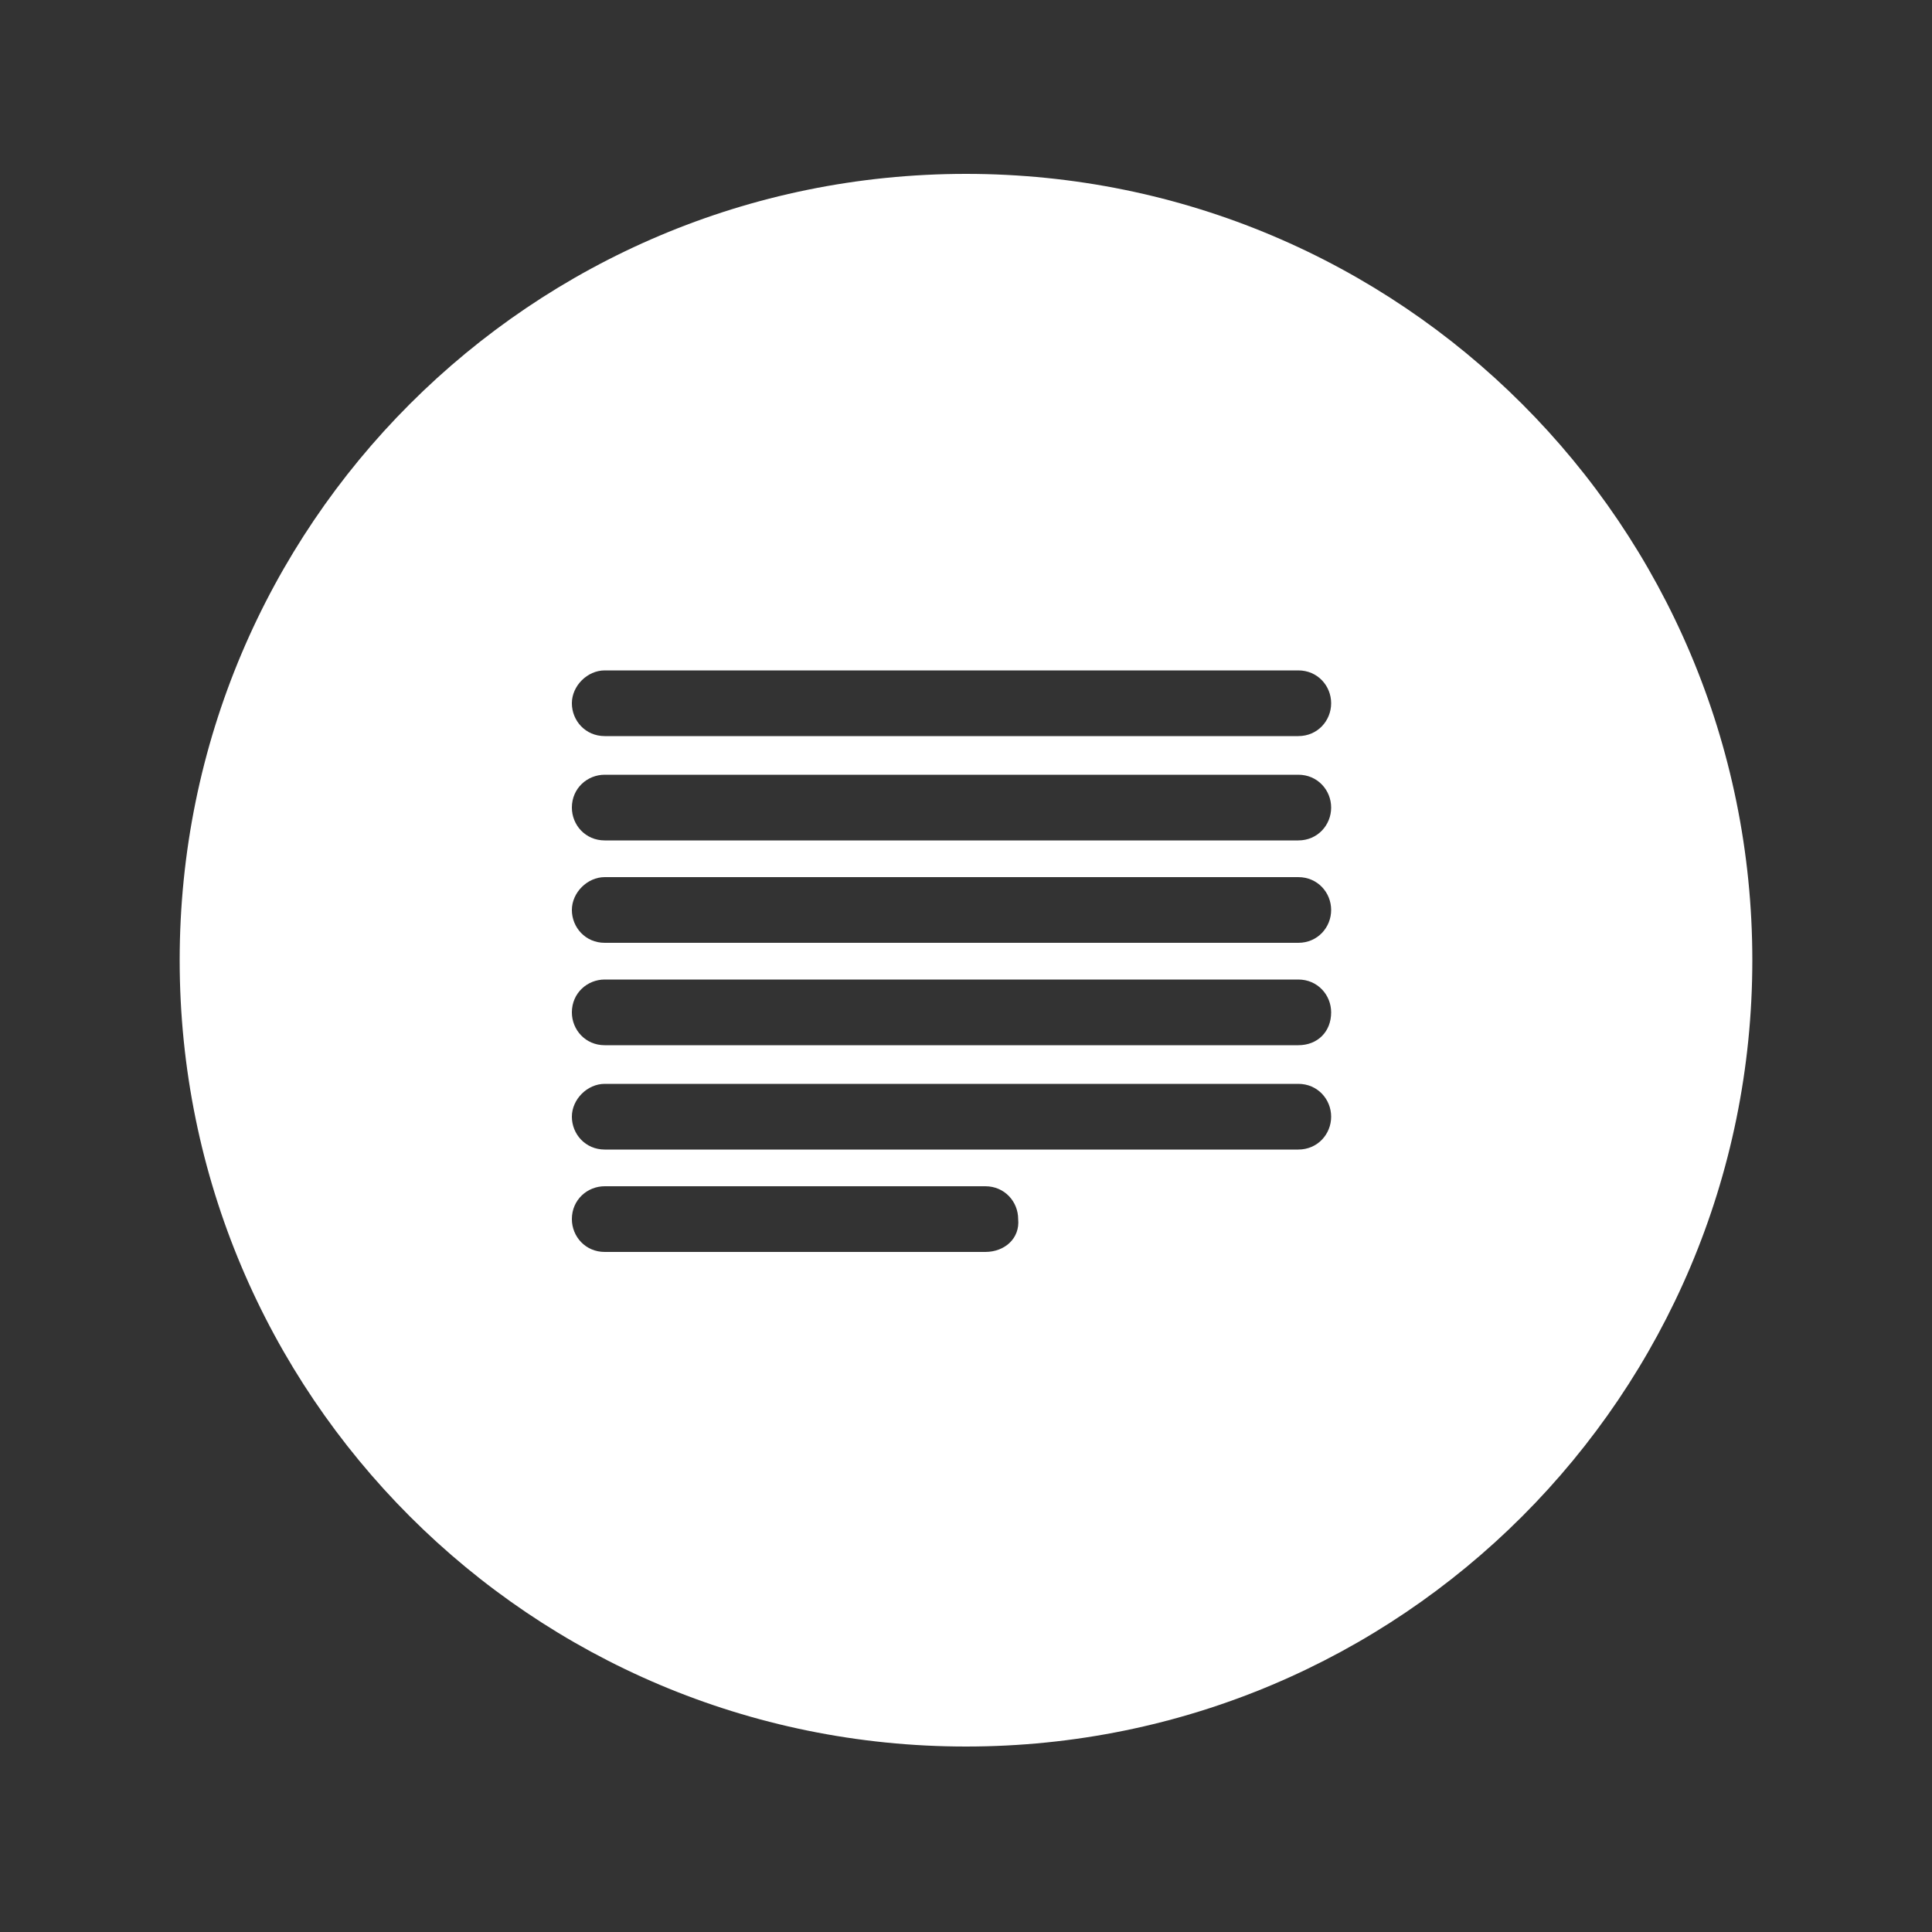 <?xml version="1.0" encoding="utf-8"?>
<!-- Generator: Adobe Illustrator 22.0.1, SVG Export Plug-In . SVG Version: 6.00 Build 0)  -->
<svg version="1.1" id="Ebene_1" xmlns="http://www.w3.org/2000/svg" xmlns:xlink="http://www.w3.org/1999/xlink" x="0px" y="0px"
	 viewBox="0 0 100 100" style="enable-background:new 0 0 100 100;" xml:space="preserve">
<rect x="0" y="0" width="100" height="100" fill="#333333" stroke="none"/>
<style type="text/css">
	.st0{fill:#FFFFFF;}
</style>
<path class="st0" d="M50,9C27.5,9,9.3,27.2,9.3,49.7c0,22.5,18.2,40.7,40.7,40.7s40.7-18.2,40.7-40.7C90.7,27.2,72.5,9,50,9z
	 M51,64.8H31.3c-1,0-1.7-0.8-1.7-1.7c0-1,0.8-1.7,1.7-1.7H51c1,0,1.7,0.8,1.7,1.7C52.8,64.1,52,64.8,51,64.8z M67.2,59.5H31.3
	c-1,0-1.7-0.8-1.7-1.7c0-0.9,0.8-1.7,1.7-1.7h35.9c1,0,1.7,0.8,1.7,1.7C68.9,58.7,68.2,59.5,67.2,59.5z M67.2,54.1H31.3
	c-1,0-1.7-0.8-1.7-1.7c0-1,0.8-1.7,1.7-1.7h35.9c1,0,1.7,0.8,1.7,1.7C68.9,53.4,68.2,54.1,67.2,54.1z M67.2,48.8H31.3
	c-1,0-1.7-0.8-1.7-1.7c0-0.9,0.8-1.7,1.7-1.7h35.9c1,0,1.7,0.8,1.7,1.7C68.9,48,68.2,48.8,67.2,48.8z M67.2,43.5H31.3
	c-1,0-1.7-0.8-1.7-1.7c0-1,0.8-1.7,1.7-1.7h35.9c1,0,1.7,0.8,1.7,1.7C68.9,42.7,68.2,43.5,67.2,43.5z M67.2,38.1H31.3
	c-1,0-1.7-0.8-1.7-1.7c0-0.9,0.8-1.7,1.7-1.7h35.9c1,0,1.7,0.8,1.7,1.7C68.9,37.3,68.2,38.1,67.2,38.1z"/>
</svg>
